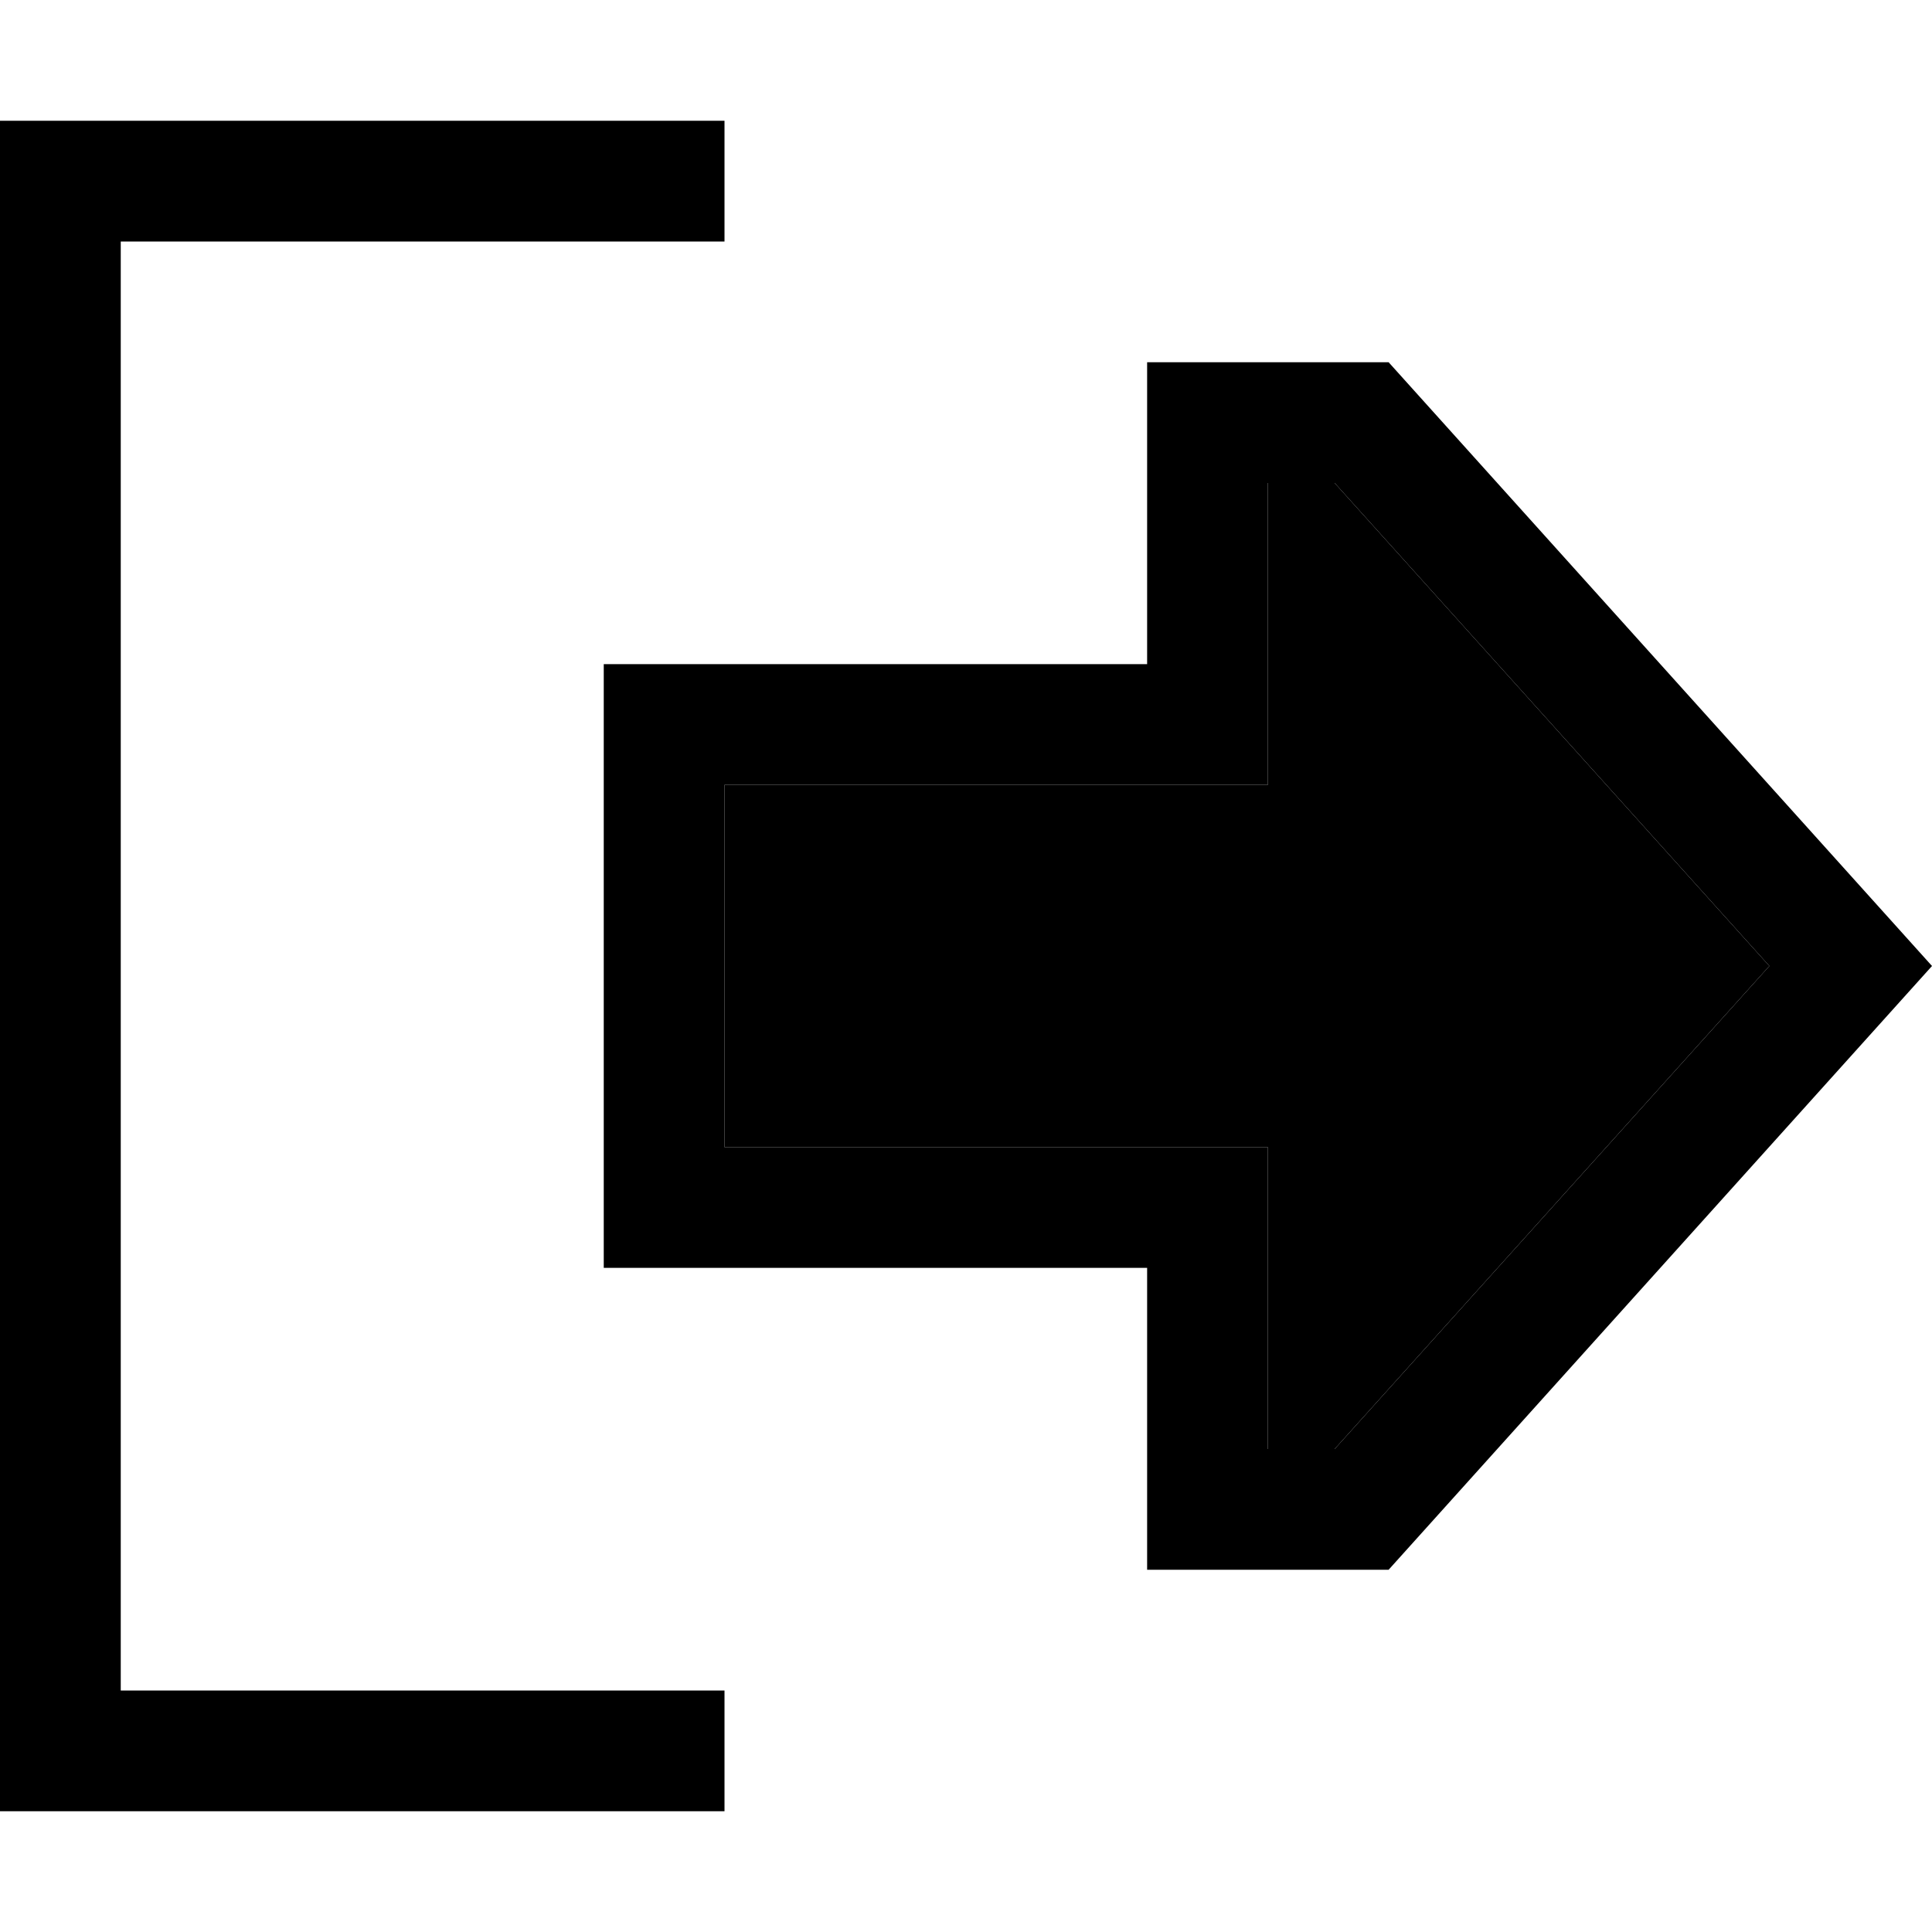 <svg xmlns="http://www.w3.org/2000/svg" viewBox="0 0 512 512"><path class="pr-icon-duotone-secondary" d="M192 208l0 96 112 0 32 0 0 32 0 48 17.7 0L468.9 256 353.7 128 336 128l0 48 0 32-32 0-112 0z"/><path class="pr-icon-duotone-primary" d="M304 304l32 0 0 32 0 48 17.7 0L468.9 256 353.7 128 336 128l0 48 0 32-32 0-112 0 0 96 112 0zm0 112l0-32 0-16 0-32-32 0-80 0-32 0 0-32 0-96 0-32 32 0 80 0 32 0 0-32 0-16 0-32 32 0 32 0L512 256 368 416l-32 0-32 0zM176 64L32 64l0 384 144 0 16 0 0 32-16 0L16 480 0 480l0-16L0 48 0 32l16 0 160 0 16 0 0 32-16 0z"/></svg>